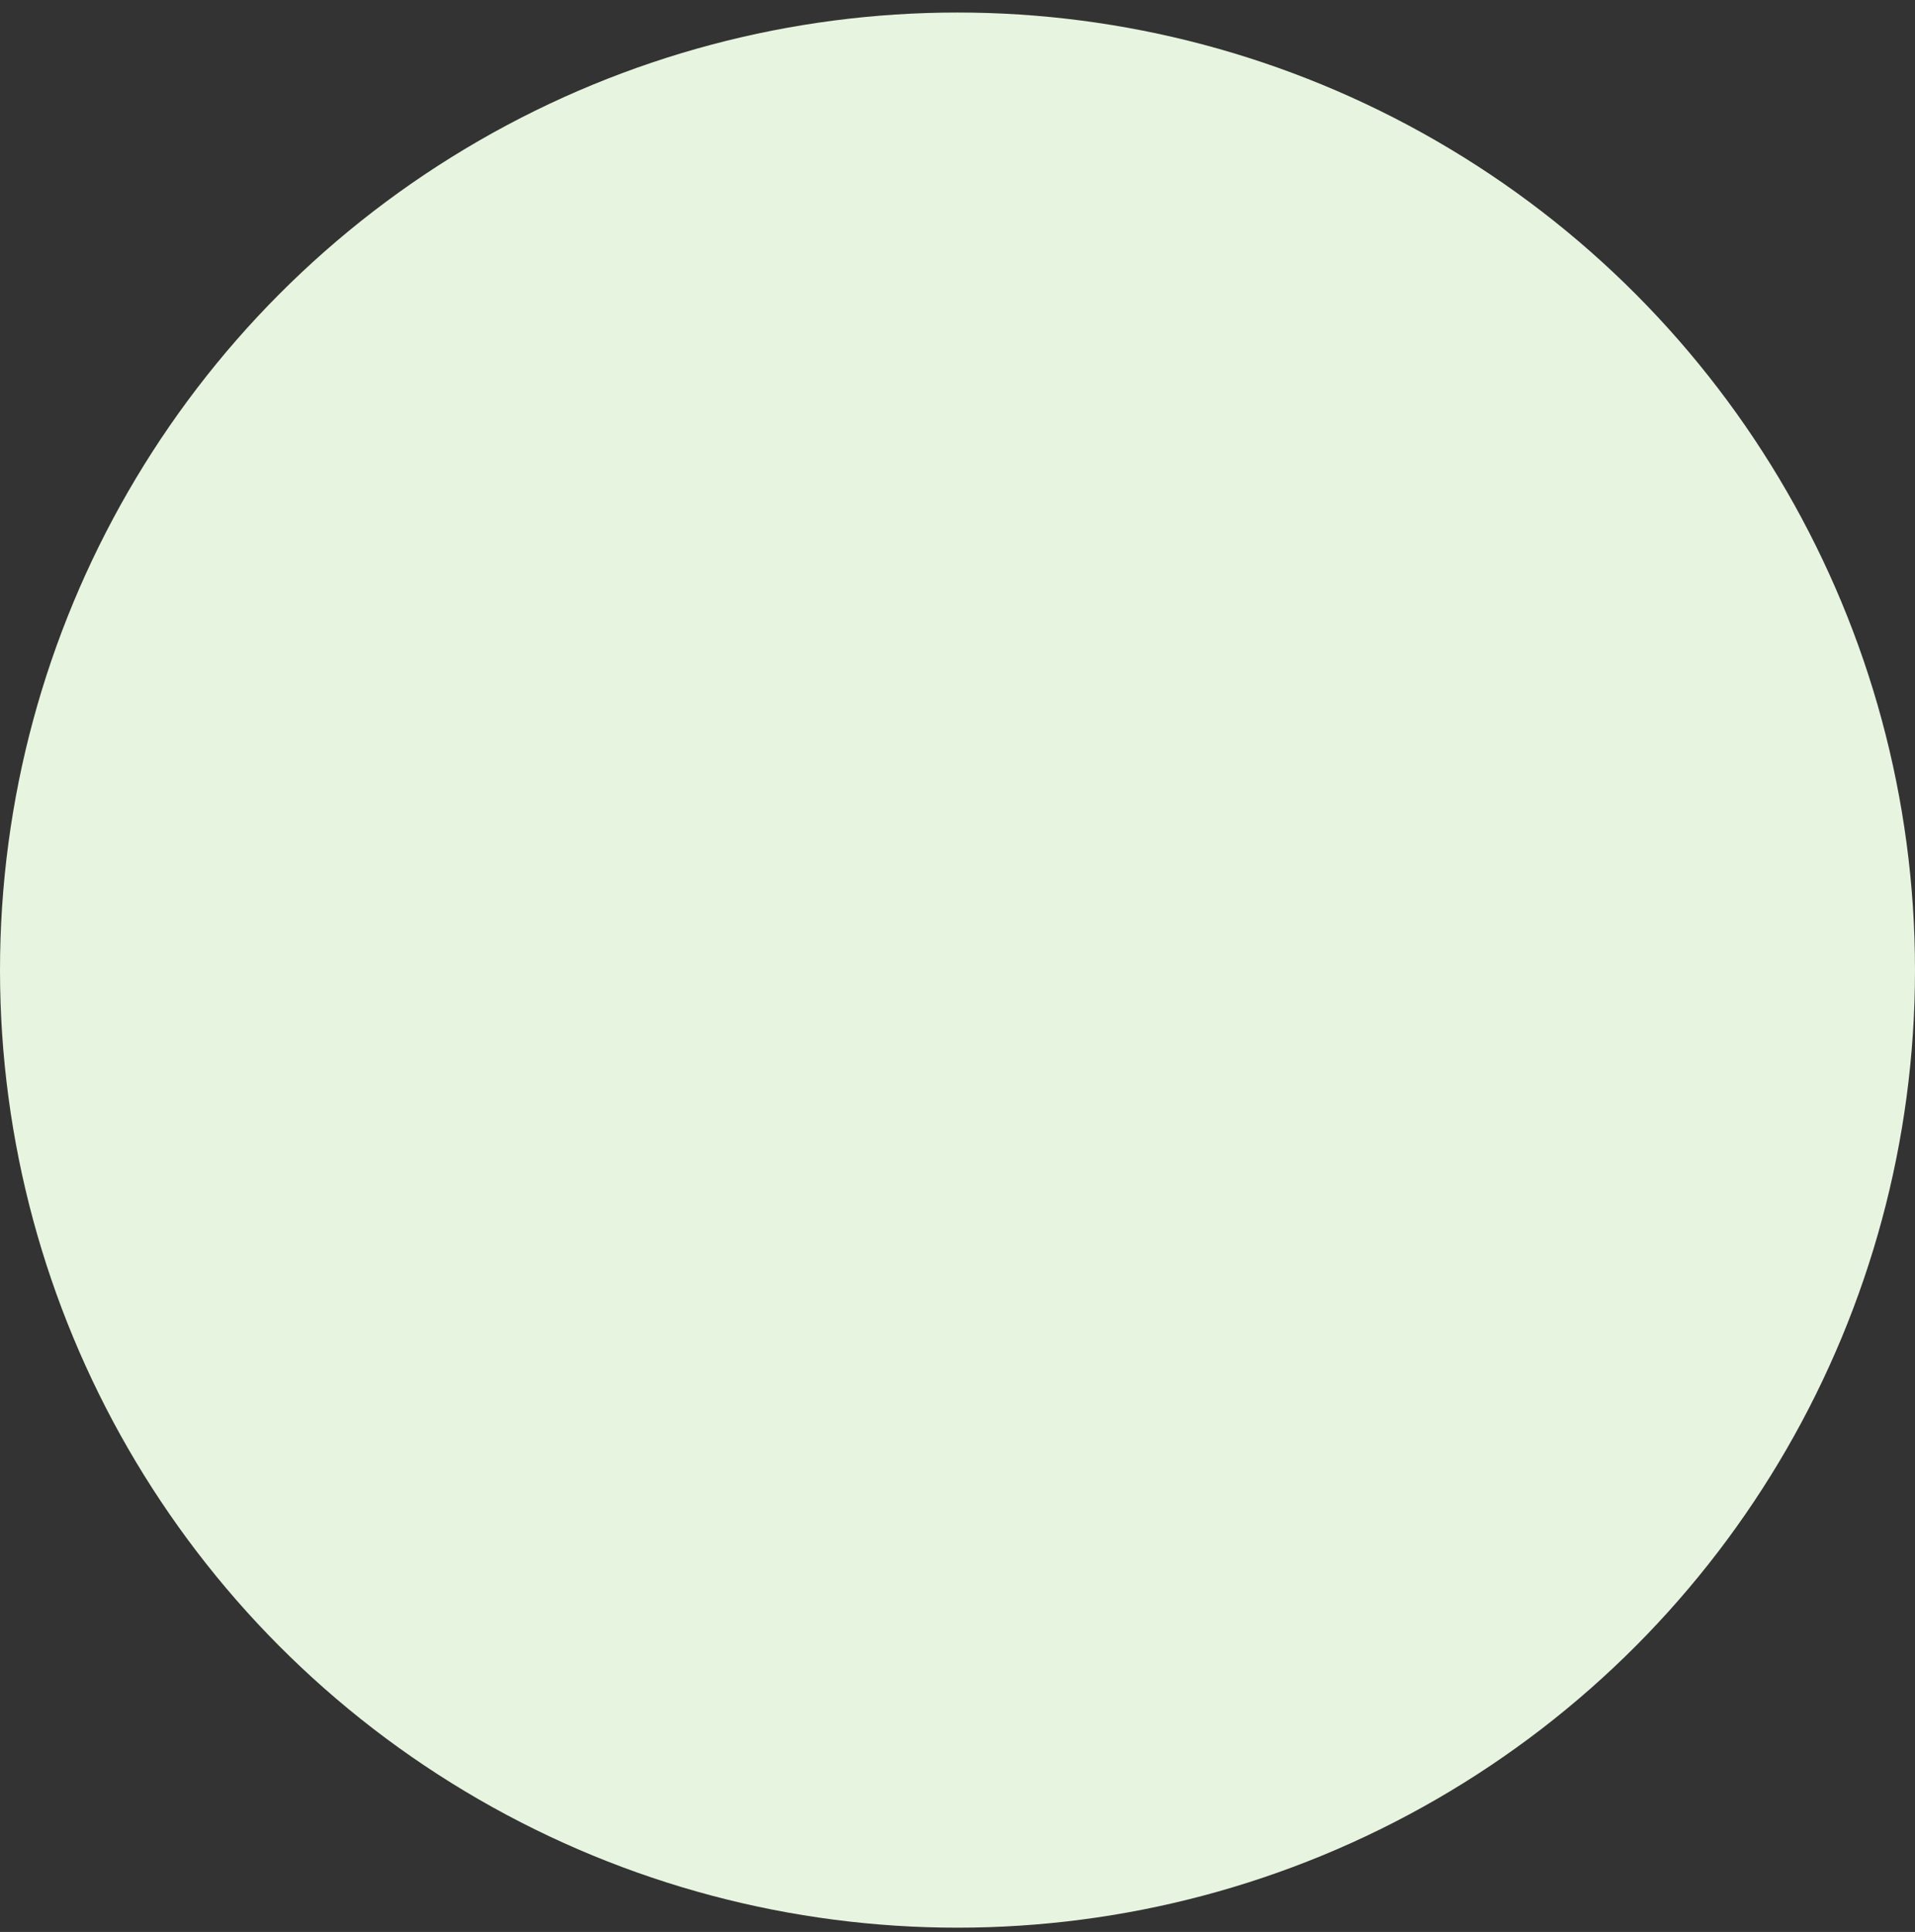 <svg width="114" height="115" viewBox="0 0 114 115" fill="none" xmlns="http://www.w3.org/2000/svg">
<rect x="0" y="0" width="114" height="115" fill="#333333" stroke="none"/>
<circle id="Ellipse 434" cx="57" cy="57.746" r="57" fill="#E7F4DF"/>
</svg>
